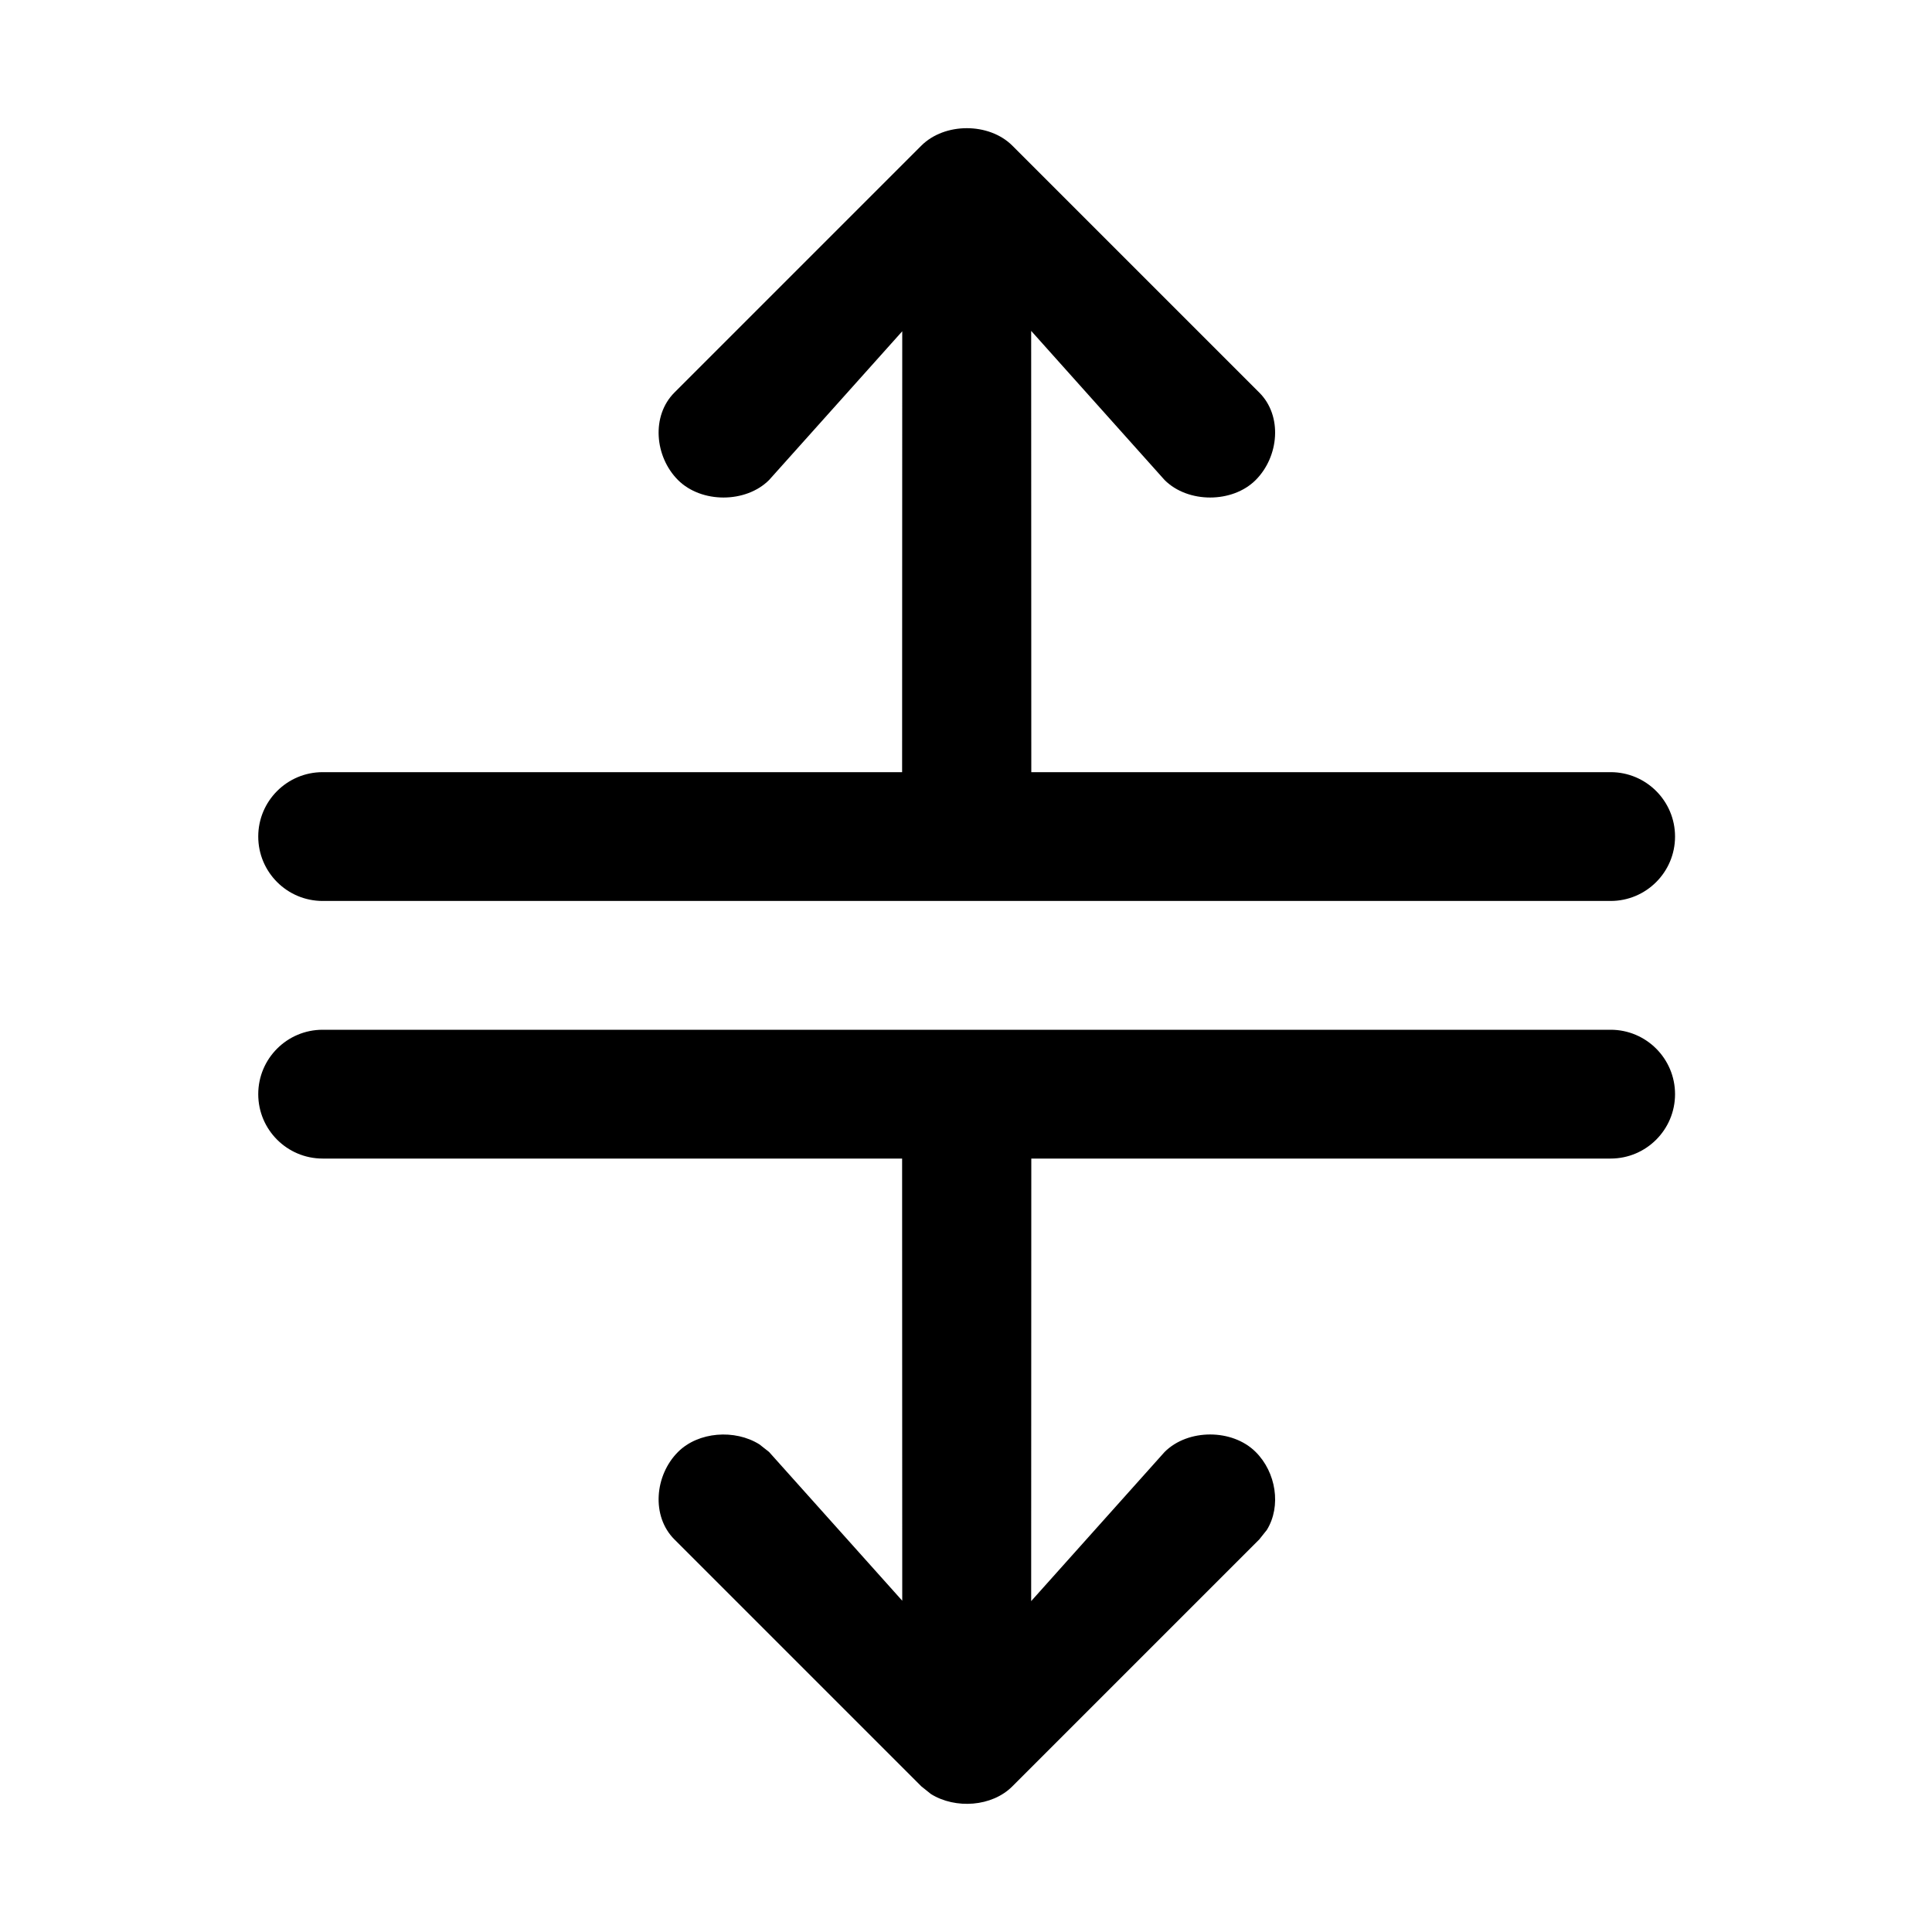 <?xml version="1.0" encoding="utf-8"?>
<svg width="15px" height="15px" viewBox="0 0 15 15" version="1.1" xmlns:xlink="http://www.w3.org/1999/xlink" xmlns="http://www.w3.org/2000/svg">
  <defs>
    <rect width="15" height="15" id="artboard_1" />
    <clipPath id="clip_1">
      <use xlink:href="#artboard_1" clip-rule="evenodd" />
    </clipPath>
  </defs>
  <g id="icon--arrow-split-vertical" clip-path="url(#clip_1)">
    <path d="M13.005 6.495C13.005 6.771 12.781 6.995 12.505 6.995L2.505 6.995C2.229 6.995 2.005 6.771 2.005 6.495C2.005 6.219 2.229 5.995 2.505 5.995L7.004 5.995L7.005 2.572L5.971 3.727C5.79 3.908 5.445 3.908 5.264 3.727C5.083 3.546 5.055 3.229 5.236 3.048L7.153 1.131C7.334 0.95 7.679 0.95 7.86 1.131L9.777 3.048C9.959 3.229 9.93 3.546 9.749 3.727C9.568 3.908 9.223 3.908 9.042 3.727L8.006 2.569L8.007 5.995L12.505 5.995C12.781 5.995 13.005 6.219 13.005 6.495ZM13.005 8.495C13.005 8.771 12.781 8.995 12.505 8.995L8.007 8.995L8.006 12.431L9.042 11.273C9.223 11.092 9.568 11.092 9.749 11.273C9.908 11.431 9.949 11.694 9.836 11.878L9.777 11.952L7.86 13.869C7.702 14.028 7.418 14.047 7.228 13.929L7.153 13.869L5.236 11.952C5.055 11.771 5.083 11.454 5.264 11.273C5.422 11.115 5.706 11.095 5.896 11.214L5.971 11.273L7.005 12.428L7.004 8.995L2.505 8.995C2.229 8.995 2.005 8.771 2.005 8.495C2.005 8.219 2.229 7.995 2.505 7.995L12.505 7.995C12.781 7.995 13.005 8.219 13.005 8.495Z" id="Shape" fill="#000000" fill-rule="evenodd" stroke="none" artboard="99ad5124-f6b1-4930-9751-25145208e6e2" />
  </g>
</svg>
